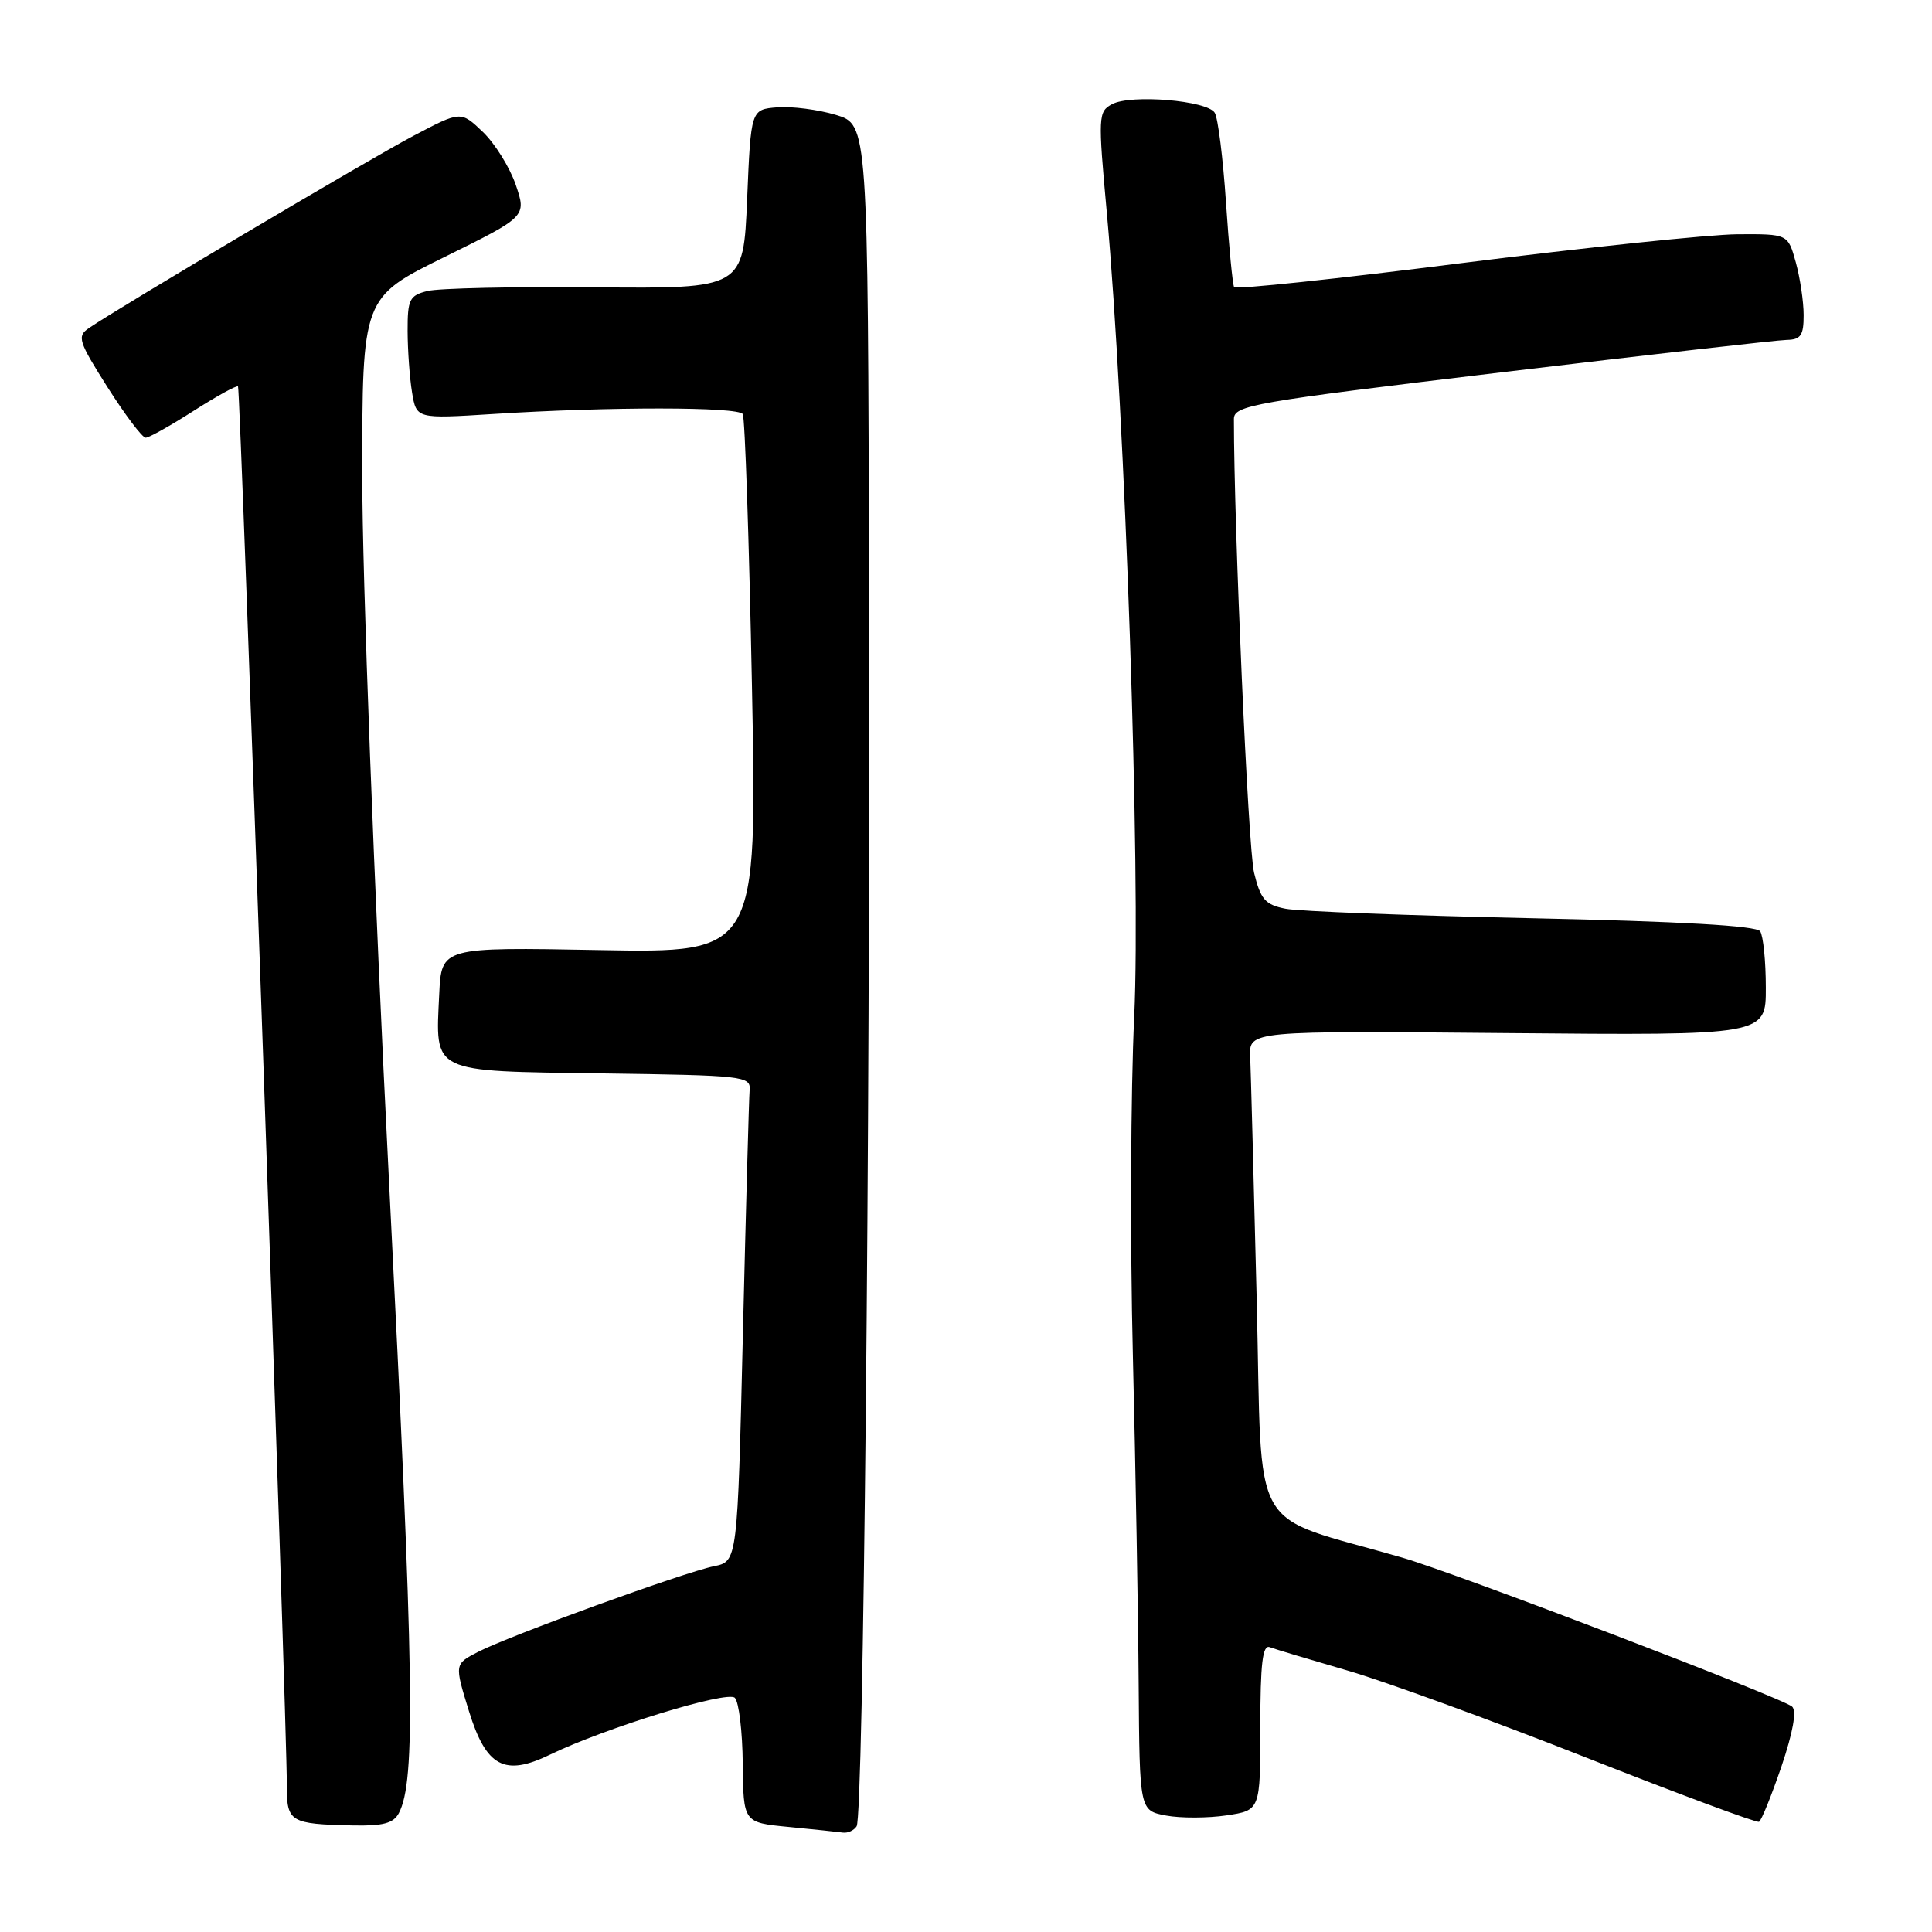 <?xml version="1.0" encoding="UTF-8" standalone="no"?>
<!DOCTYPE svg PUBLIC "-//W3C//DTD SVG 1.1//EN" "http://www.w3.org/Graphics/SVG/1.1/DTD/svg11.dtd" >
<svg xmlns="http://www.w3.org/2000/svg" xmlns:xlink="http://www.w3.org/1999/xlink" version="1.1" viewBox="0 0 256 256">
 <g >
 <path fill="currentColor"
d=" M 113.51 241.99 C 114.41 240.53 115.31 150.86 115.15 78.50 C 115.01 16.50 115.01 16.50 110.75 15.22 C 108.41 14.52 104.92 14.07 103.00 14.22 C 99.50 14.50 99.50 14.50 99.00 26.37 C 98.50 38.25 98.50 38.25 78.89 38.07 C 68.10 37.97 58.09 38.19 56.64 38.56 C 54.26 39.15 54.00 39.67 54.01 43.86 C 54.02 46.41 54.28 50.08 54.60 52.00 C 55.18 55.50 55.18 55.50 65.34 54.86 C 80.67 53.88 97.81 53.89 98.42 54.87 C 98.71 55.35 99.26 71.61 99.64 91.01 C 100.33 126.27 100.33 126.27 79.41 125.89 C 58.50 125.50 58.50 125.50 58.20 131.73 C 57.70 142.29 56.92 141.91 79.77 142.23 C 98.56 142.49 99.49 142.59 99.33 144.43 C 99.24 145.49 98.84 159.98 98.44 176.63 C 97.72 206.90 97.72 206.90 94.61 207.53 C 90.66 208.33 67.52 216.73 63.35 218.88 C 60.21 220.50 60.21 220.50 62.14 226.74 C 64.42 234.11 66.84 235.42 72.86 232.51 C 80.21 228.95 96.38 223.98 97.37 224.97 C 97.91 225.51 98.38 229.44 98.42 233.72 C 98.50 241.50 98.50 241.50 104.50 242.08 C 107.80 242.40 111.04 242.74 111.69 242.83 C 112.35 242.92 113.16 242.54 113.51 241.99 Z  M 52.85 240.25 C 55.10 235.97 54.89 222.47 51.55 156.59 C 49.56 117.34 48.00 76.31 48.00 63.05 C 48.00 39.43 48.00 39.43 58.89 34.06 C 69.77 28.69 69.77 28.69 68.34 24.49 C 67.55 22.18 65.59 19.03 63.99 17.49 C 61.06 14.69 61.06 14.69 54.78 18.00 C 49.09 20.99 15.96 40.62 11.77 43.48 C 10.18 44.57 10.39 45.22 14.26 51.33 C 16.59 55.00 18.86 58.00 19.30 58.00 C 19.74 58.00 22.60 56.40 25.66 54.44 C 28.72 52.49 31.36 51.03 31.54 51.21 C 31.86 51.53 38.02 228.25 38.01 236.68 C 38.00 241.42 38.47 241.70 46.71 241.88 C 50.74 241.97 52.14 241.60 52.85 240.25 Z  M 236.05 234.07 C 237.57 229.58 238.09 226.72 237.47 226.14 C 236.25 225.01 192.93 208.45 185.80 206.39 C 165.15 200.41 167.31 204.24 166.52 172.24 C 166.13 156.43 165.74 141.94 165.66 140.04 C 165.50 136.58 165.50 136.58 199.75 136.89 C 234.00 137.20 234.00 137.20 233.98 130.85 C 233.98 127.36 233.64 124.01 233.23 123.40 C 232.75 122.67 222.65 122.09 202.97 121.67 C 186.73 121.32 172.04 120.76 170.32 120.41 C 167.65 119.88 167.03 119.17 166.17 115.64 C 165.39 112.50 163.50 69.79 163.50 55.54 C 163.50 53.71 165.85 53.30 199.00 49.33 C 218.53 47.00 235.51 45.06 236.75 45.04 C 238.61 45.01 239.00 44.44 238.99 41.75 C 238.99 39.96 238.52 36.81 237.95 34.75 C 236.91 31.00 236.91 31.00 230.20 31.04 C 226.52 31.07 210.09 32.79 193.70 34.86 C 177.31 36.94 163.73 38.38 163.53 38.05 C 163.33 37.72 162.84 32.67 162.45 26.83 C 162.06 20.98 161.39 15.63 160.96 14.94 C 159.96 13.31 149.86 12.47 147.36 13.80 C 145.52 14.79 145.49 15.37 146.66 28.17 C 149.09 54.79 151.17 115.96 150.29 134.71 C 149.82 144.50 149.74 164.65 150.11 179.50 C 150.47 194.35 150.82 214.02 150.88 223.20 C 151.00 239.91 151.00 239.91 154.51 240.57 C 156.44 240.93 160.04 240.92 162.51 240.55 C 167.00 239.88 167.00 239.88 167.00 228.83 C 167.00 220.41 167.30 217.90 168.25 218.26 C 168.94 218.52 173.55 219.90 178.50 221.34 C 183.45 222.77 197.62 227.94 210.00 232.82 C 222.38 237.70 232.76 241.56 233.08 241.40 C 233.40 241.23 234.73 237.93 236.05 234.07 Z "/>
</g>
</svg>